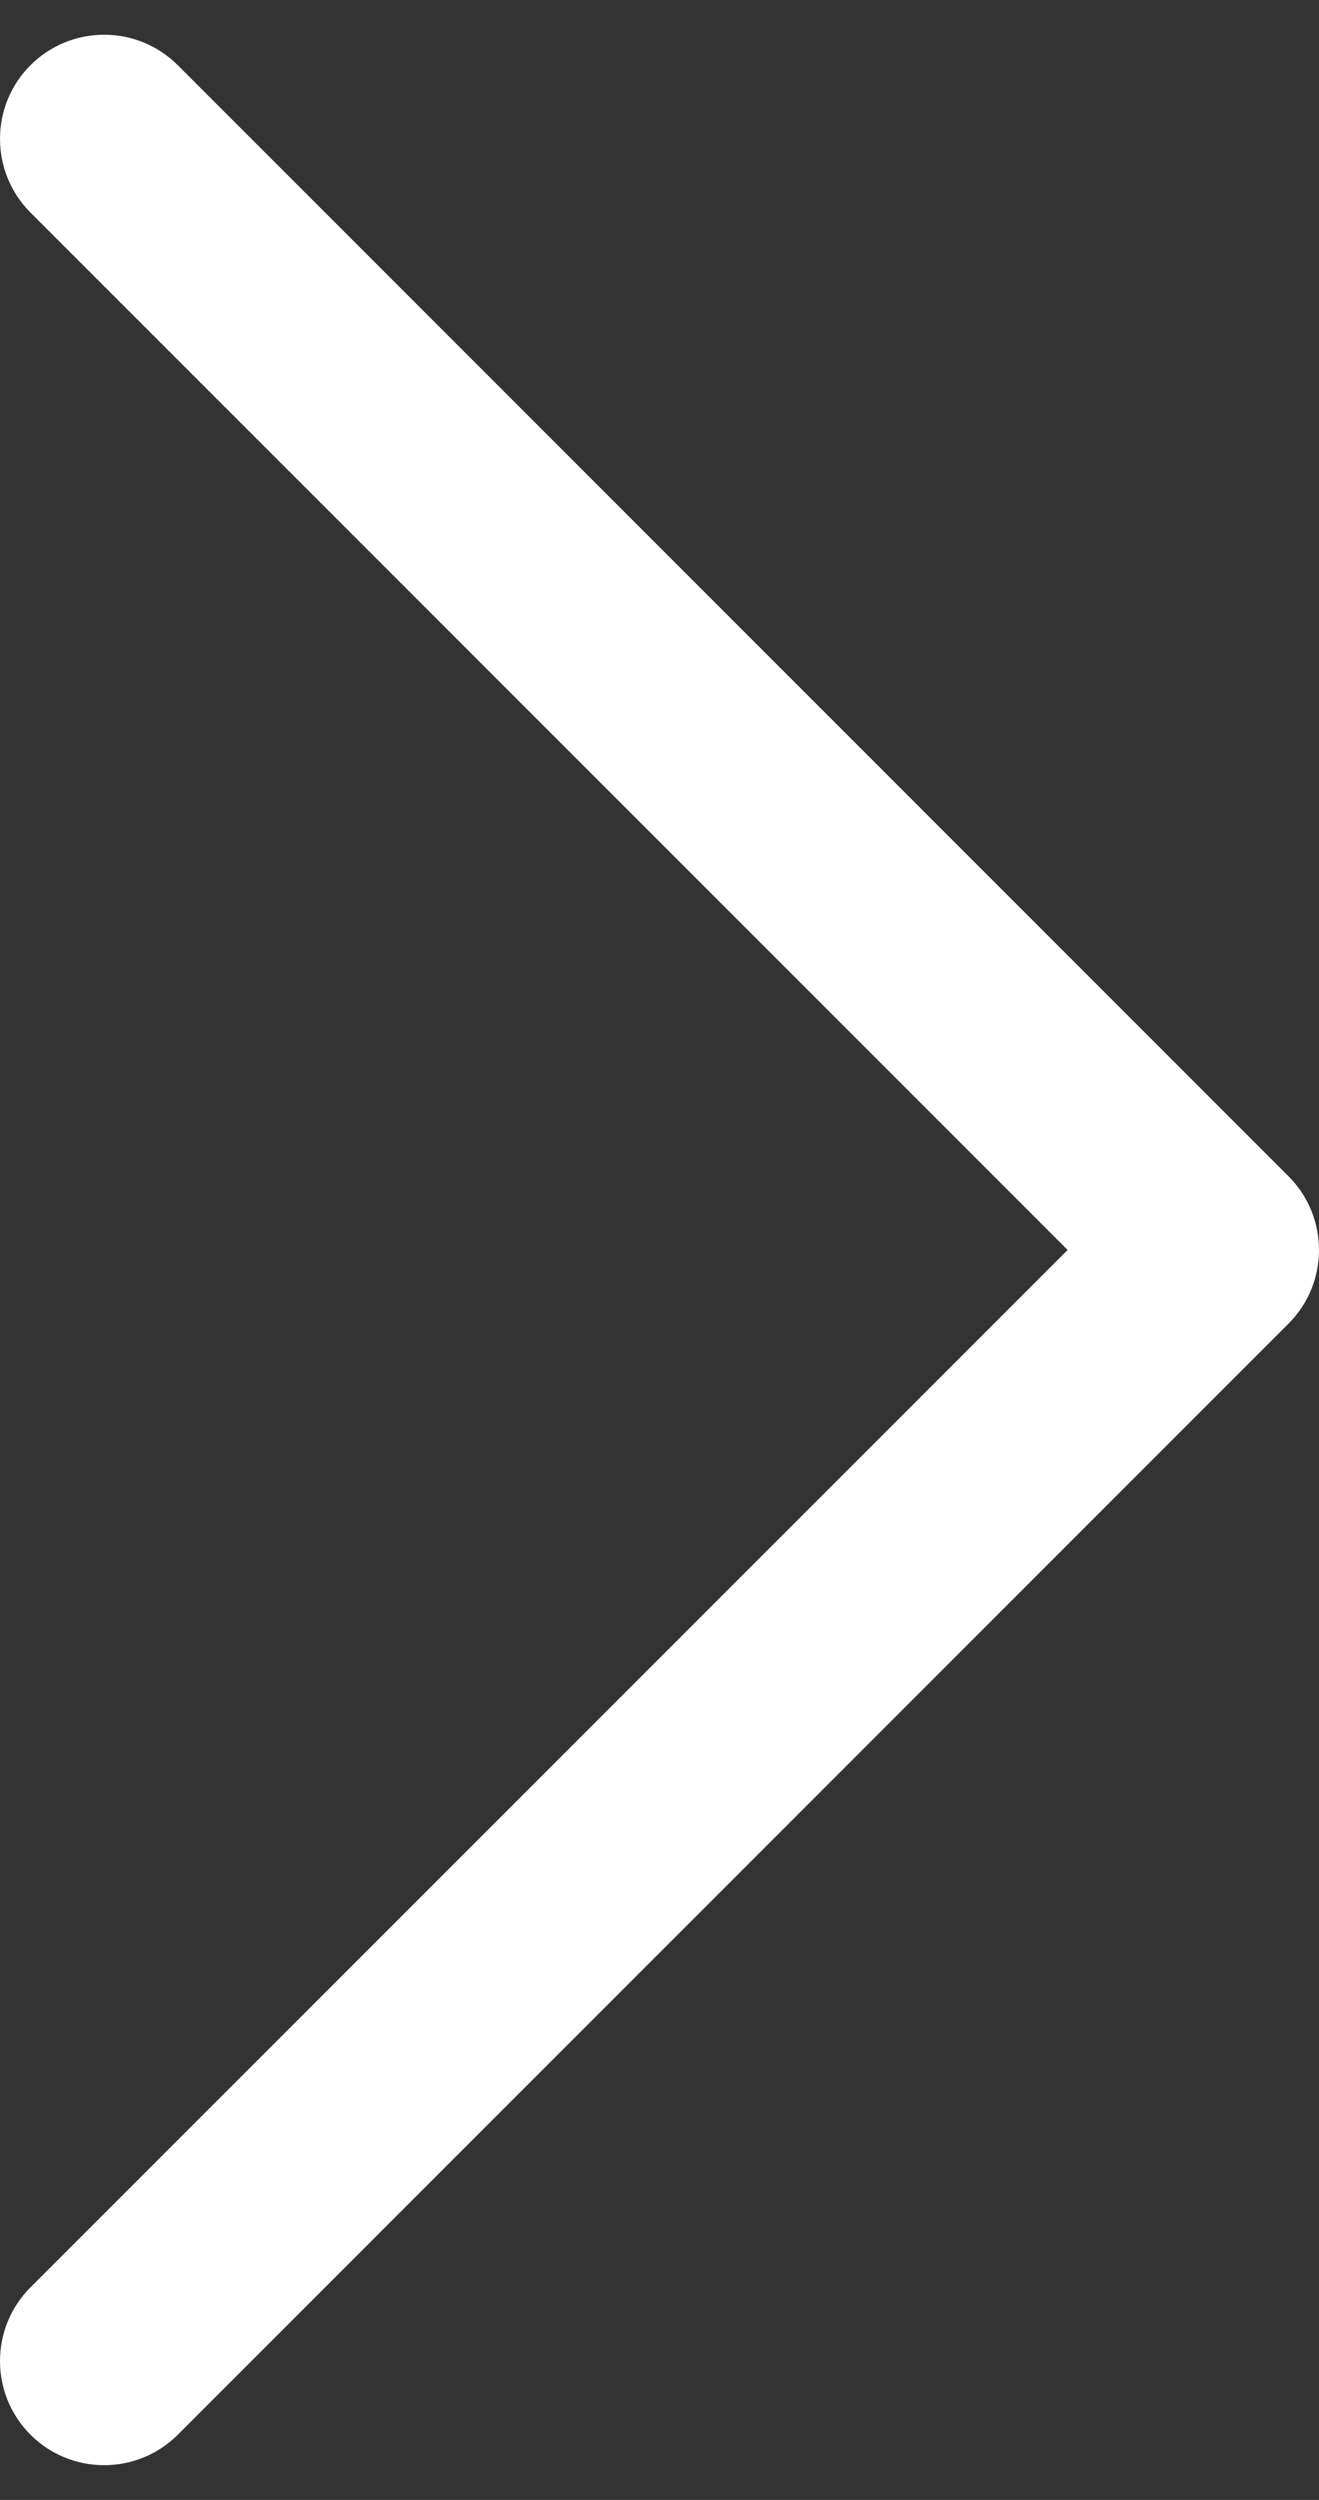 <svg width="19" height="36" viewBox="0 0 19 36" fill="none" xmlns="http://www.w3.org/2000/svg">
<rect x="0" y="0" width="19" height="36" fill="#333333" stroke="none"/>
<path d="M15.379 18L0.439 32.939C-0.146 33.525 -0.146 34.475 0.439 35.061C1.025 35.646 1.975 35.646 2.561 35.061L18.561 19.061C19.146 18.475 19.146 17.525 18.561 16.939L2.561 0.939C1.975 0.354 1.025 0.354 0.439 0.939C-0.146 1.525 -0.146 2.475 0.439 3.061L15.379 18Z" fill="white"/>
</svg>
